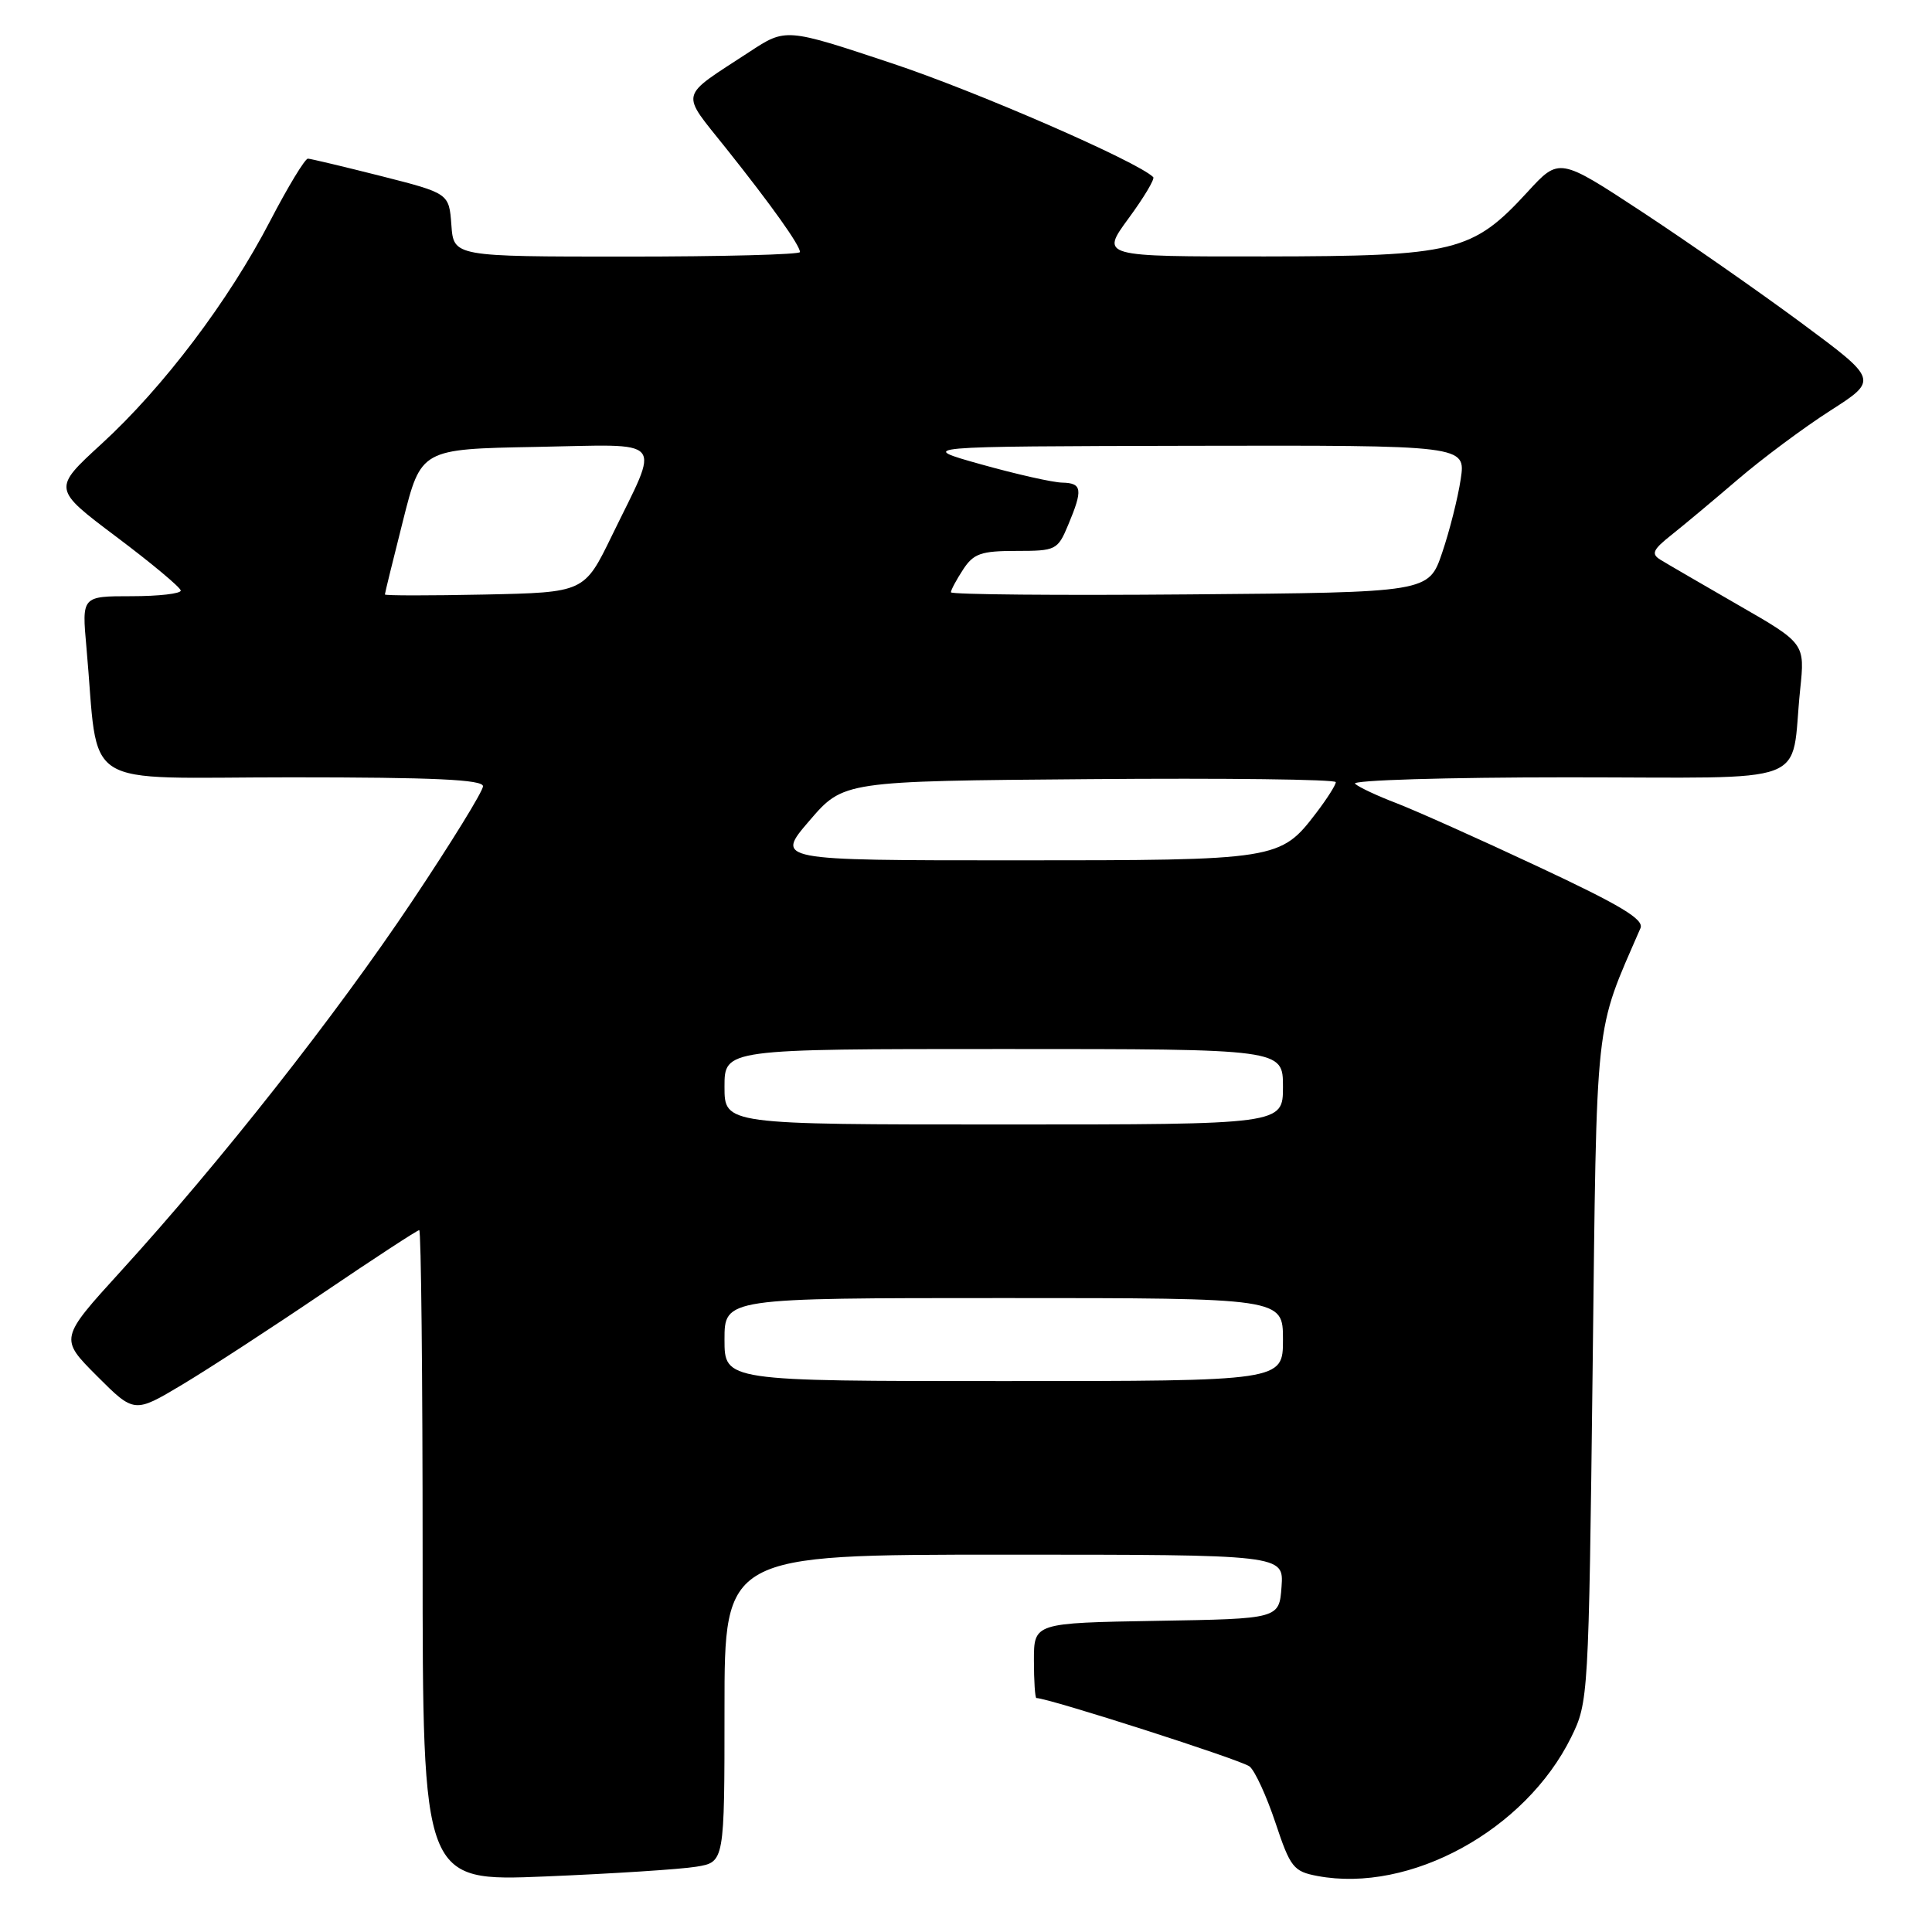 <?xml version="1.0" encoding="UTF-8" standalone="no"?>
<!DOCTYPE svg PUBLIC "-//W3C//DTD SVG 1.1//EN" "http://www.w3.org/Graphics/SVG/1.1/DTD/svg11.dtd" >
<svg xmlns="http://www.w3.org/2000/svg" xmlns:xlink="http://www.w3.org/1999/xlink" version="1.1" viewBox="0 0 256 256">
 <g >
 <path fill="currentColor"
d=" M 92.25 247.35 C 96.00 246.74 96.00 246.74 96.00 226.37 C 96.00 206.00 96.00 206.00 133.06 206.00 C 170.11 206.00 170.11 206.00 169.81 210.25 C 169.50 214.50 169.50 214.50 153.25 214.77 C 137.00 215.05 137.00 215.05 137.00 220.02 C 137.00 222.76 137.15 225.00 137.33 225.00 C 138.92 225.00 164.58 233.23 165.58 234.07 C 166.30 234.66 167.84 238.03 169.01 241.54 C 170.98 247.46 171.40 247.98 174.58 248.58 C 186.83 250.88 202.12 242.52 208.19 230.19 C 210.47 225.56 210.51 224.93 211.03 181.50 C 211.60 133.74 211.23 137.15 217.37 122.99 C 217.88 121.83 214.77 119.96 203.76 114.81 C 195.92 111.13 187.47 107.36 185.00 106.41 C 182.53 105.47 180.07 104.32 179.55 103.85 C 179.03 103.38 191.66 103.00 207.72 103.00 C 240.85 103.00 237.18 104.38 238.53 91.38 C 239.17 85.25 239.17 85.25 230.33 80.17 C 225.48 77.37 220.82 74.67 220.00 74.16 C 218.76 73.39 219.01 72.83 221.49 70.87 C 223.13 69.57 227.10 66.25 230.31 63.50 C 233.52 60.75 239.01 56.66 242.51 54.42 C 248.88 50.34 248.88 50.34 238.69 42.79 C 233.08 38.64 223.57 32.01 217.55 28.05 C 206.60 20.86 206.60 20.86 202.41 25.43 C 195.10 33.39 192.83 33.95 167.66 33.98 C 145.83 34.00 145.83 34.00 149.53 28.95 C 151.57 26.18 153.04 23.71 152.81 23.47 C 150.74 21.41 129.38 12.10 118.13 8.37 C 104.12 3.71 104.12 3.71 99.31 6.87 C 89.84 13.07 90.10 11.98 96.23 19.68 C 102.29 27.29 106.00 32.51 106.00 33.40 C 106.00 33.73 95.68 34.00 83.06 34.00 C 60.11 34.00 60.11 34.00 59.81 29.81 C 59.50 25.62 59.50 25.62 50.50 23.33 C 45.55 22.08 41.19 21.04 40.80 21.02 C 40.42 21.01 38.17 24.71 35.81 29.25 C 30.28 39.90 21.64 51.32 13.45 58.82 C 6.96 64.77 6.96 64.77 15.43 71.14 C 20.09 74.64 23.92 77.84 23.95 78.25 C 23.98 78.66 21.04 79.00 17.42 79.00 C 10.84 79.00 10.84 79.00 11.45 85.75 C 13.19 105.02 10.02 103.00 38.57 103.00 C 57.49 103.00 64.00 103.30 64.00 104.18 C 64.00 104.84 59.77 111.70 54.60 119.43 C 44.53 134.50 29.20 153.97 16.02 168.43 C 7.89 177.36 7.89 177.36 12.84 182.32 C 17.79 187.27 17.79 187.27 24.15 183.47 C 27.64 181.38 36.03 175.92 42.80 171.33 C 49.56 166.75 55.30 163.00 55.55 163.00 C 55.80 163.00 56.00 182.42 56.00 206.16 C 56.00 249.31 56.00 249.31 72.25 248.64 C 81.19 248.27 90.19 247.69 92.25 247.35 Z  M 96.00 177.50 C 96.00 172.00 96.00 172.00 133.00 172.00 C 170.00 172.00 170.00 172.00 170.00 177.50 C 170.00 183.00 170.00 183.00 133.00 183.00 C 96.00 183.00 96.00 183.00 96.00 177.50 Z  M 96.00 144.00 C 96.00 139.00 96.00 139.00 133.00 139.00 C 170.00 139.00 170.00 139.00 170.00 144.00 C 170.00 149.00 170.00 149.00 133.00 149.00 C 96.00 149.00 96.00 149.00 96.00 144.00 Z  M 107.25 108.75 C 111.76 103.50 111.76 103.50 144.38 103.24 C 162.32 103.09 177.00 103.27 177.00 103.64 C 177.00 104.01 175.85 105.82 174.45 107.66 C 169.64 113.96 169.39 114.00 134.42 114.00 C 102.74 114.00 102.74 114.00 107.25 108.75 Z  M 51.00 78.77 C 51.00 78.61 52.08 74.21 53.40 68.99 C 55.79 59.50 55.79 59.50 70.97 59.22 C 88.53 58.90 87.52 57.73 81.07 71.00 C 77.42 78.50 77.42 78.50 64.21 78.78 C 56.95 78.93 51.00 78.93 51.00 78.77 Z  M 126.00 78.48 C 126.00 78.18 126.73 76.82 127.62 75.46 C 129.00 73.35 129.99 73.00 134.67 73.00 C 139.92 73.00 140.15 72.89 141.55 69.53 C 143.51 64.85 143.39 64.01 140.75 63.95 C 139.51 63.93 134.68 62.84 130.00 61.53 C 121.50 59.15 121.50 59.15 157.86 59.07 C 194.23 59.00 194.23 59.00 193.55 63.50 C 193.18 65.98 192.07 70.37 191.09 73.25 C 189.31 78.50 189.31 78.50 157.65 78.76 C 140.24 78.91 126.00 78.78 126.00 78.48 Z "/>
</g>
</svg>
